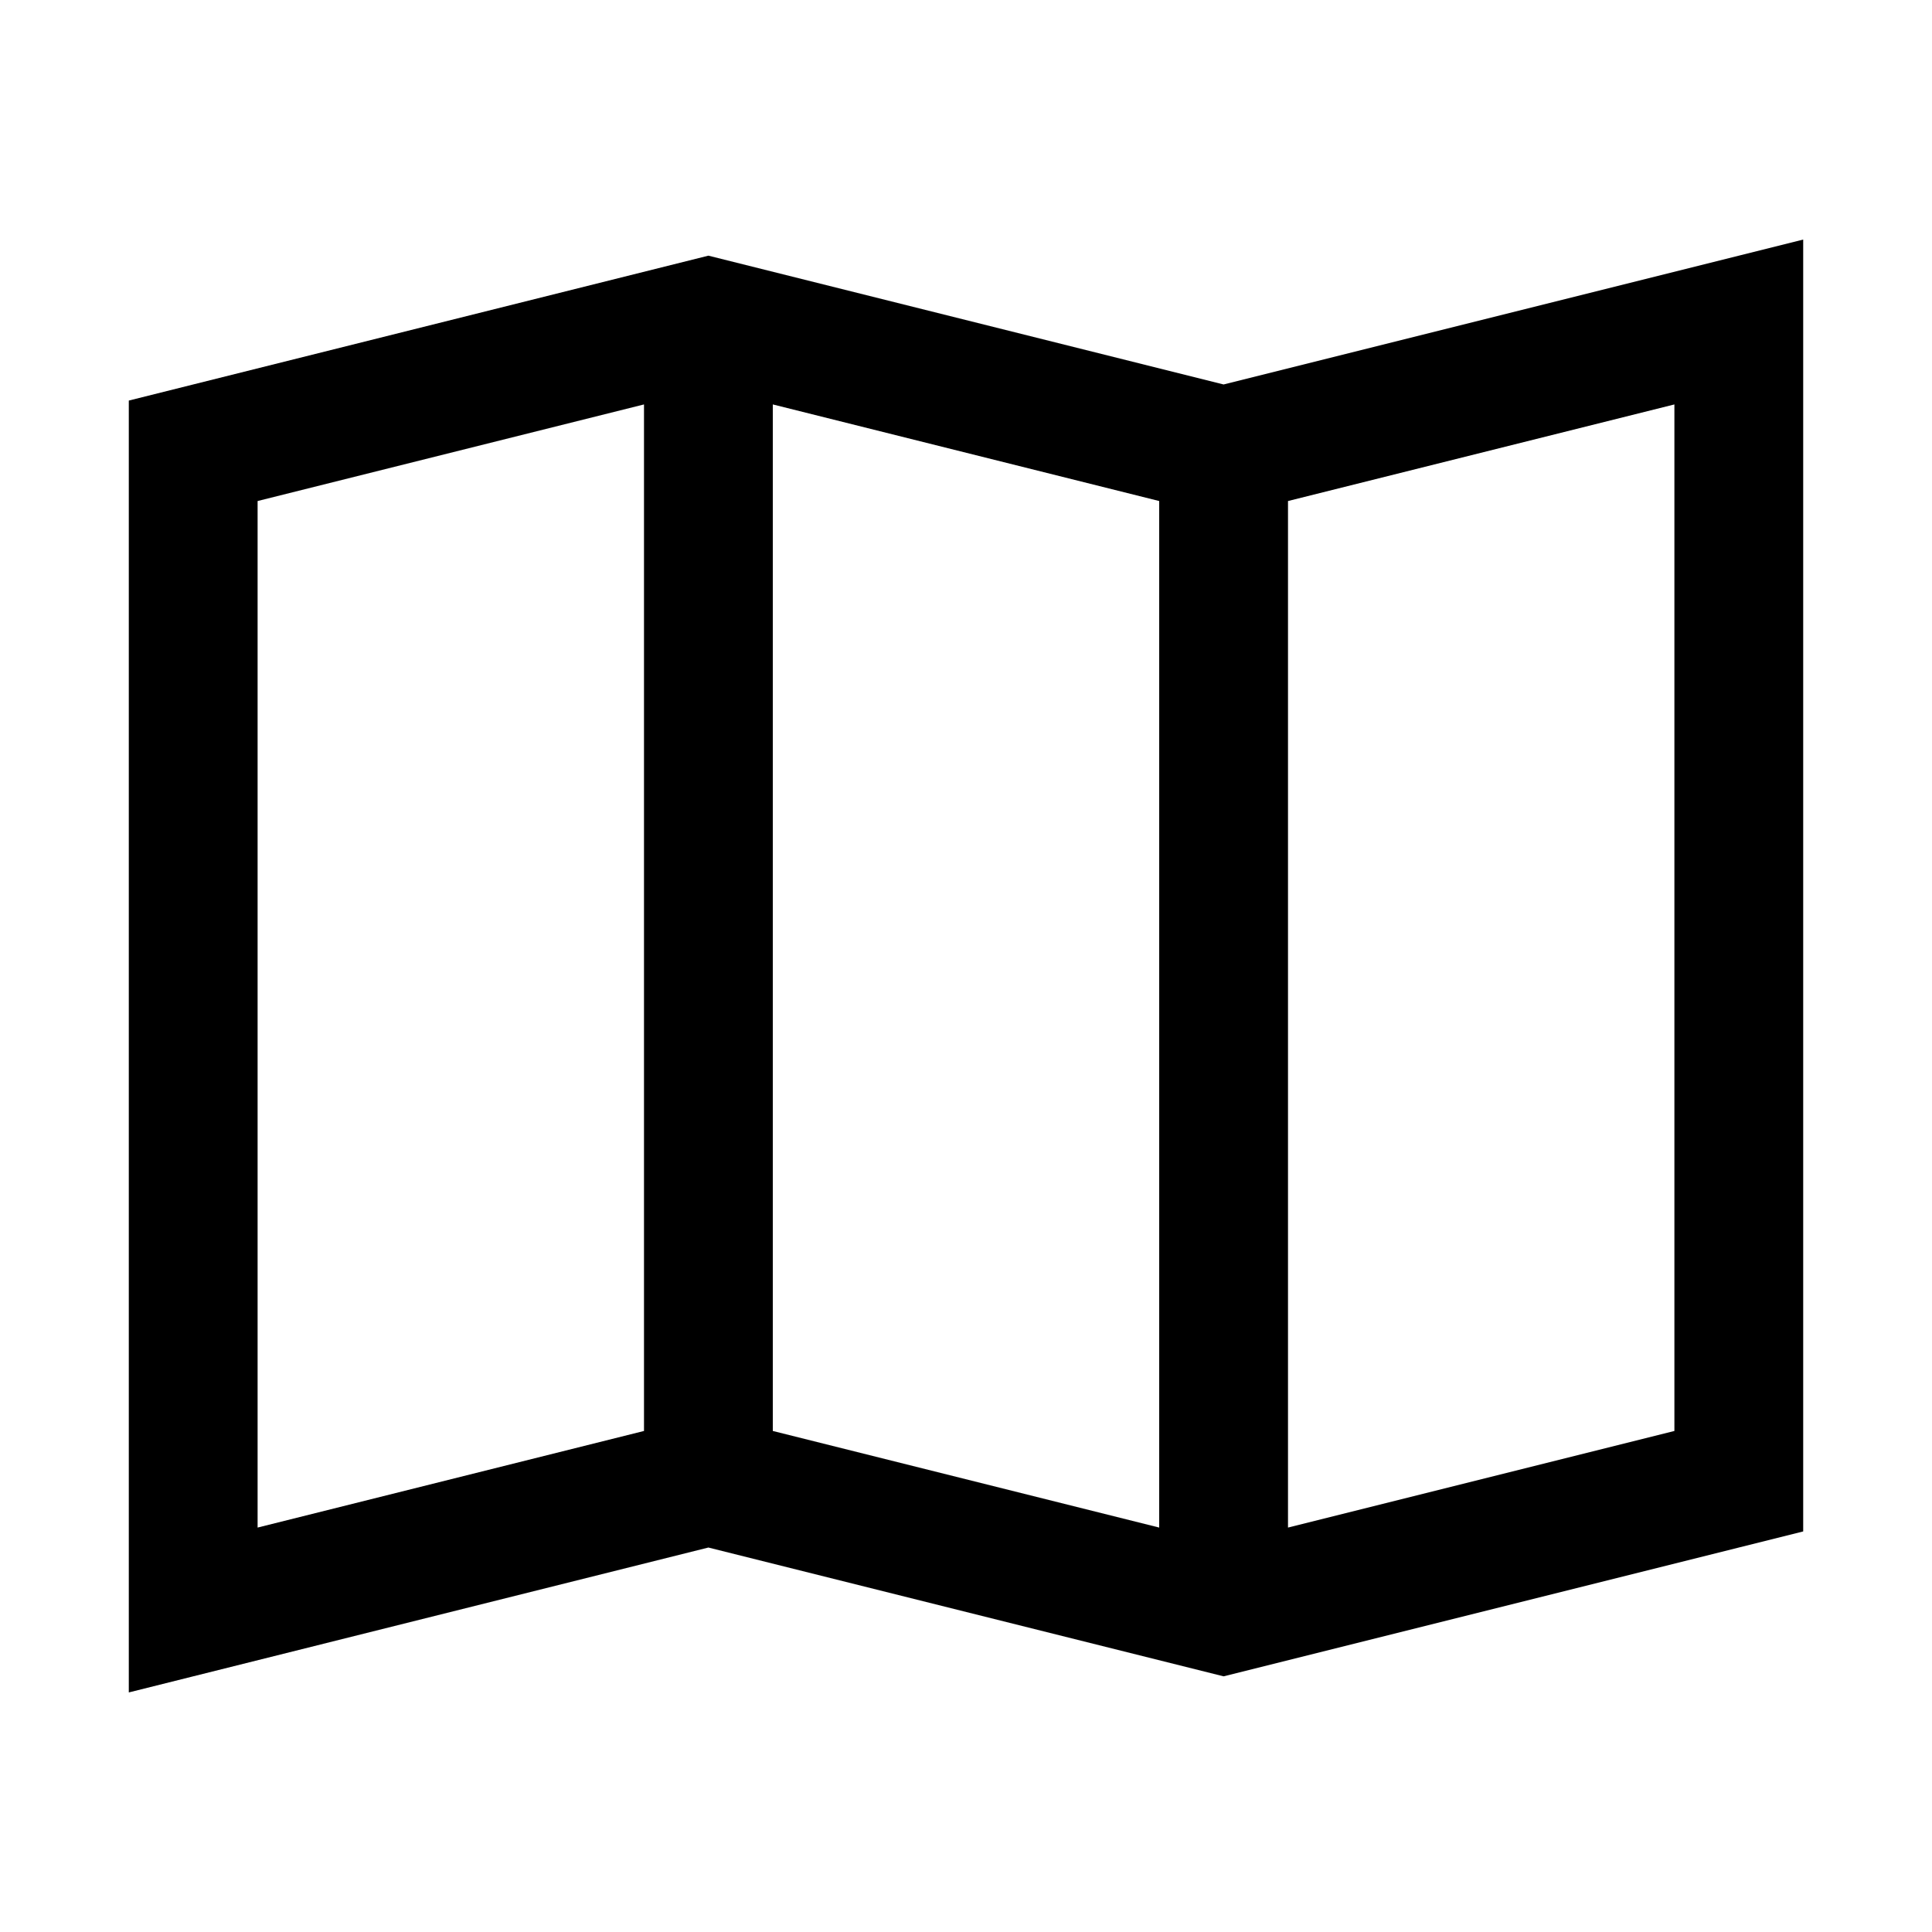 <svg xmlns="http://www.w3.org/2000/svg" fill="currentColor" viewBox="0 0 15 15"><path d="M9.5 2.985 14 1.86v10.03l-4.5 1.125-4-1L1 13.14V3.11l4.5-1.125zM5 3.14l-3 .75v7.97l3-.75zm1 7.97 3 .75V3.89l-3-.75zm4 .75 3-.75V3.14l-3 .75z"/></svg>